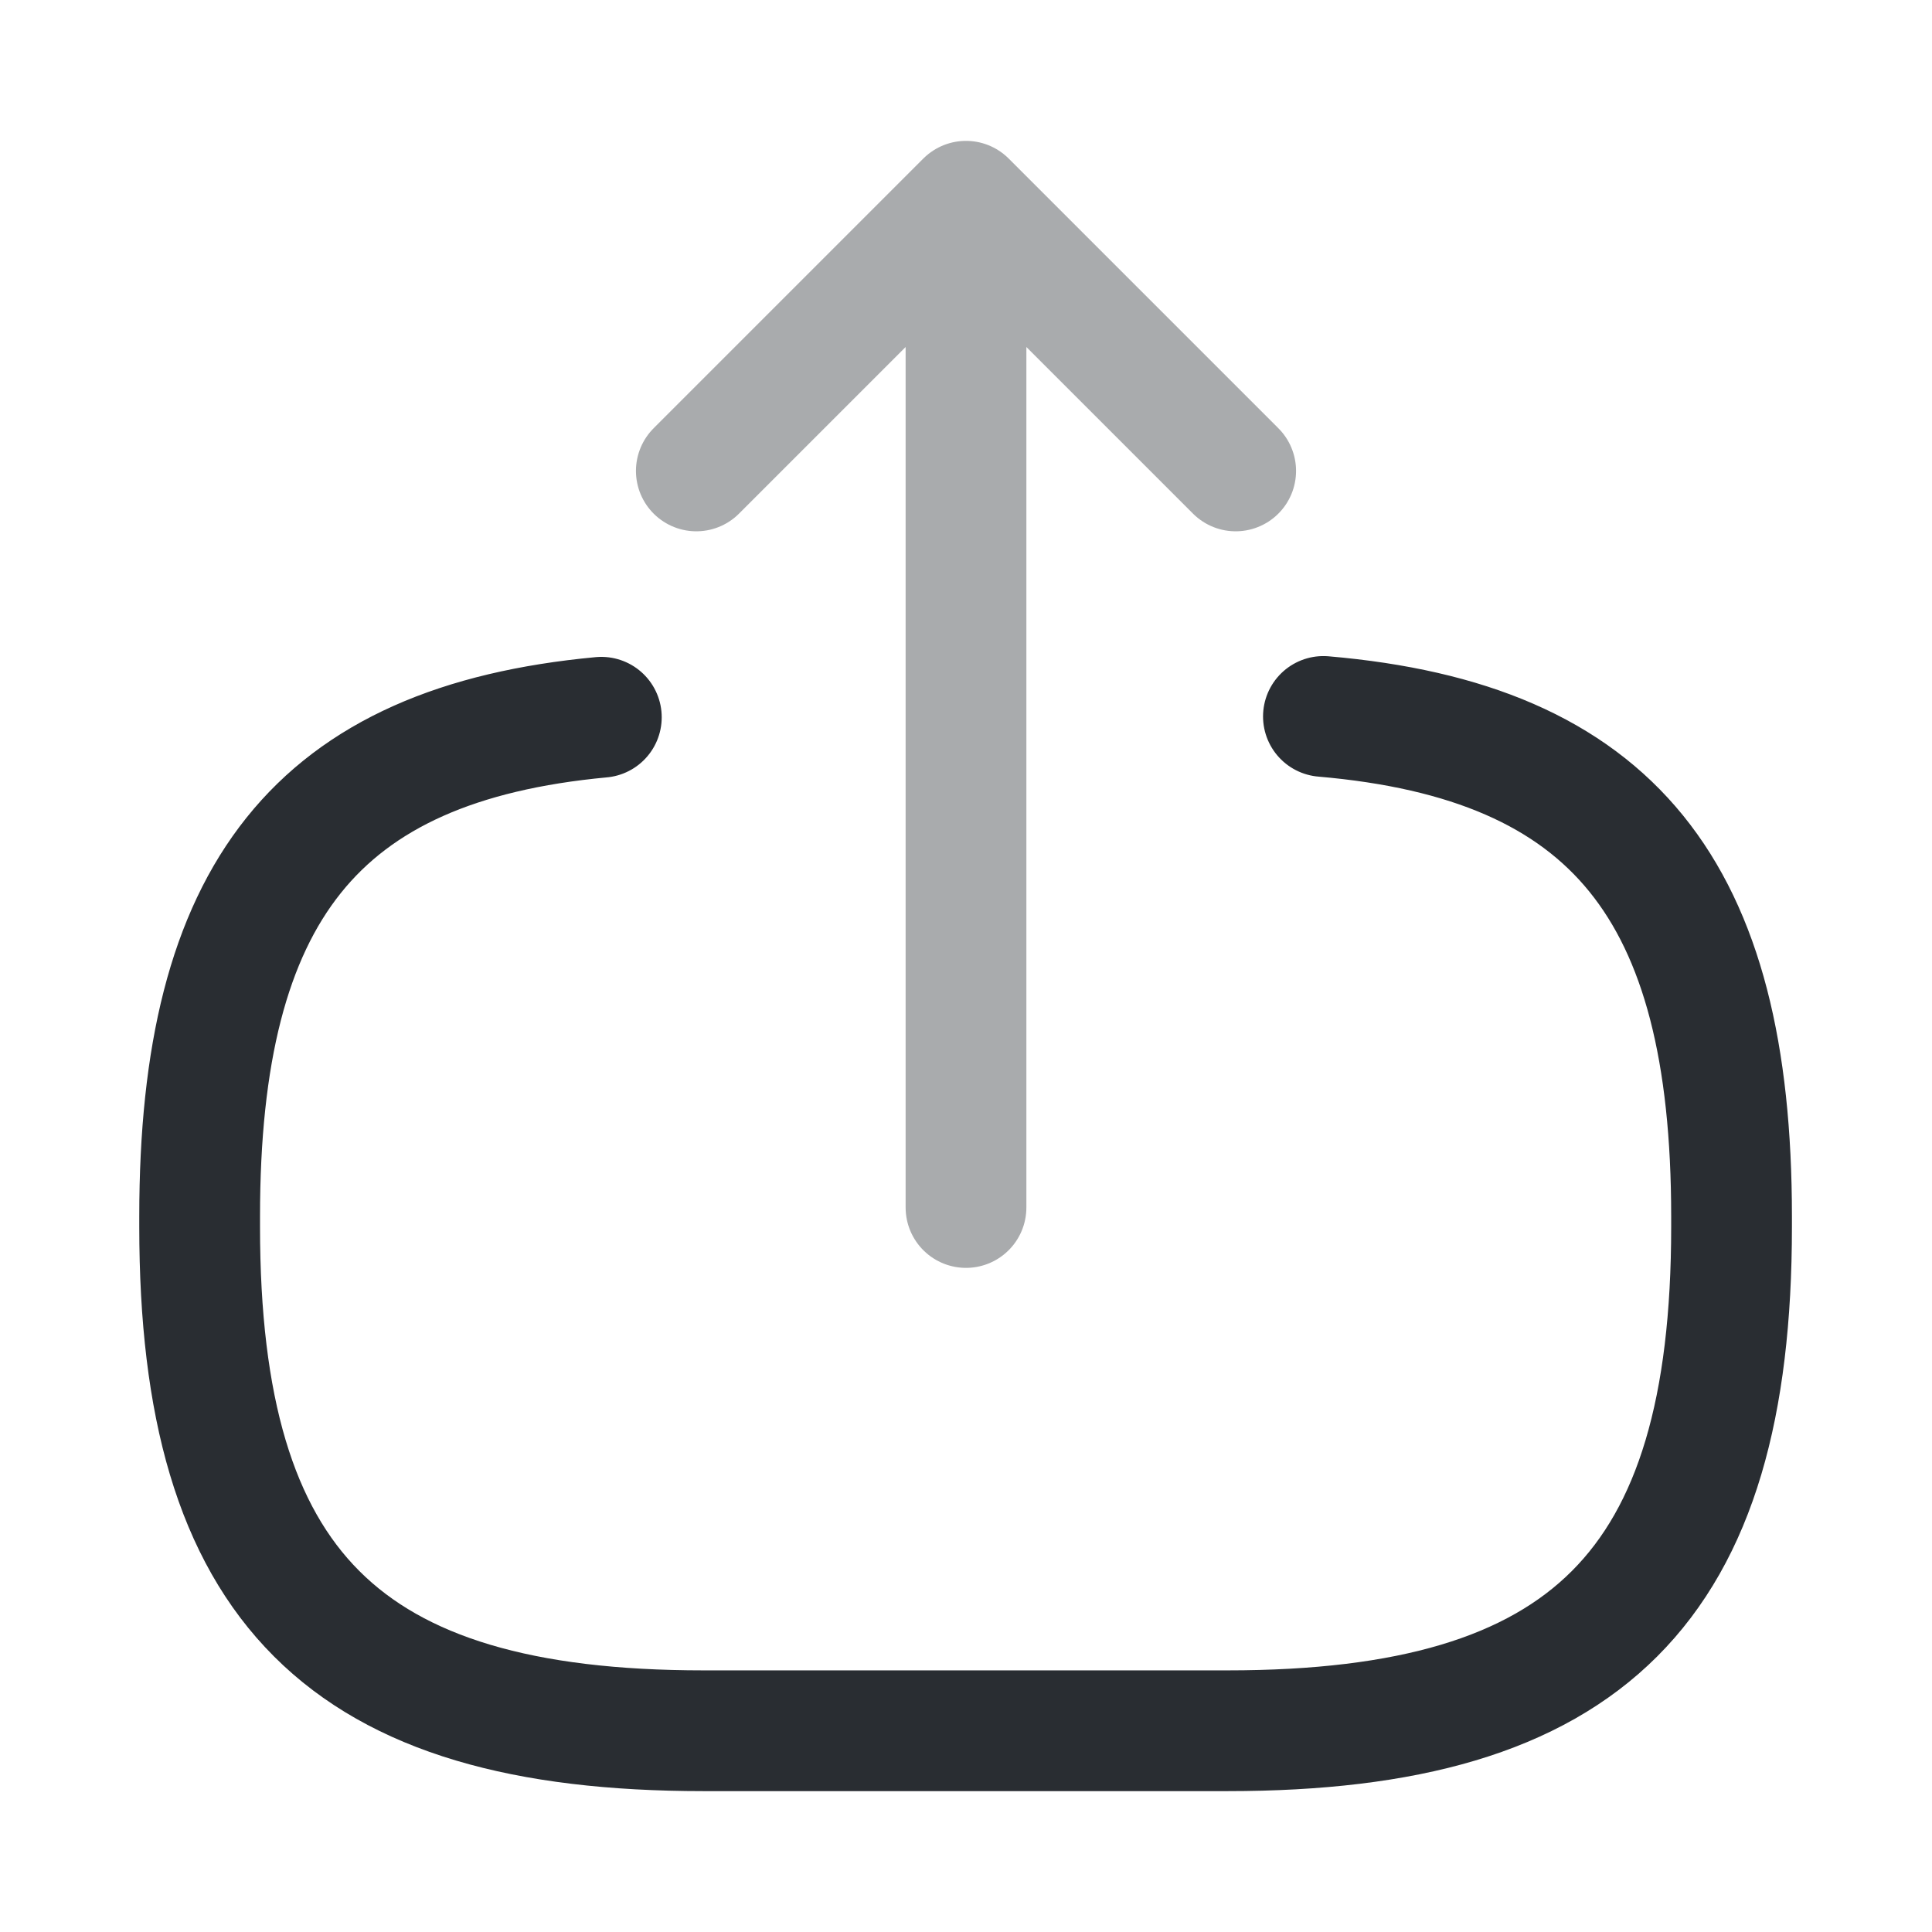 <svg xmlns="http://www.w3.org/2000/svg" width="24" height="24" fill="none"><path stroke="#292D32" stroke-linecap="round" stroke-linejoin="round" stroke-width="1.5" d="M16.44 8.9c3.6.31 5.07 2.16 5.07 6.21v.13c0 4.47-1.79 6.26-6.26 6.26H8.74c-4.47 0-6.26-1.79-6.26-6.26v-.13c0-4.02 1.45-5.87 4.99-6.2"/><g stroke="#292D32" stroke-linecap="round" stroke-linejoin="round" stroke-width="1.5" opacity=".4"><path d="M12 15V3.62M15.35 5.85 12 2.5 8.65 5.85"/></g></svg>